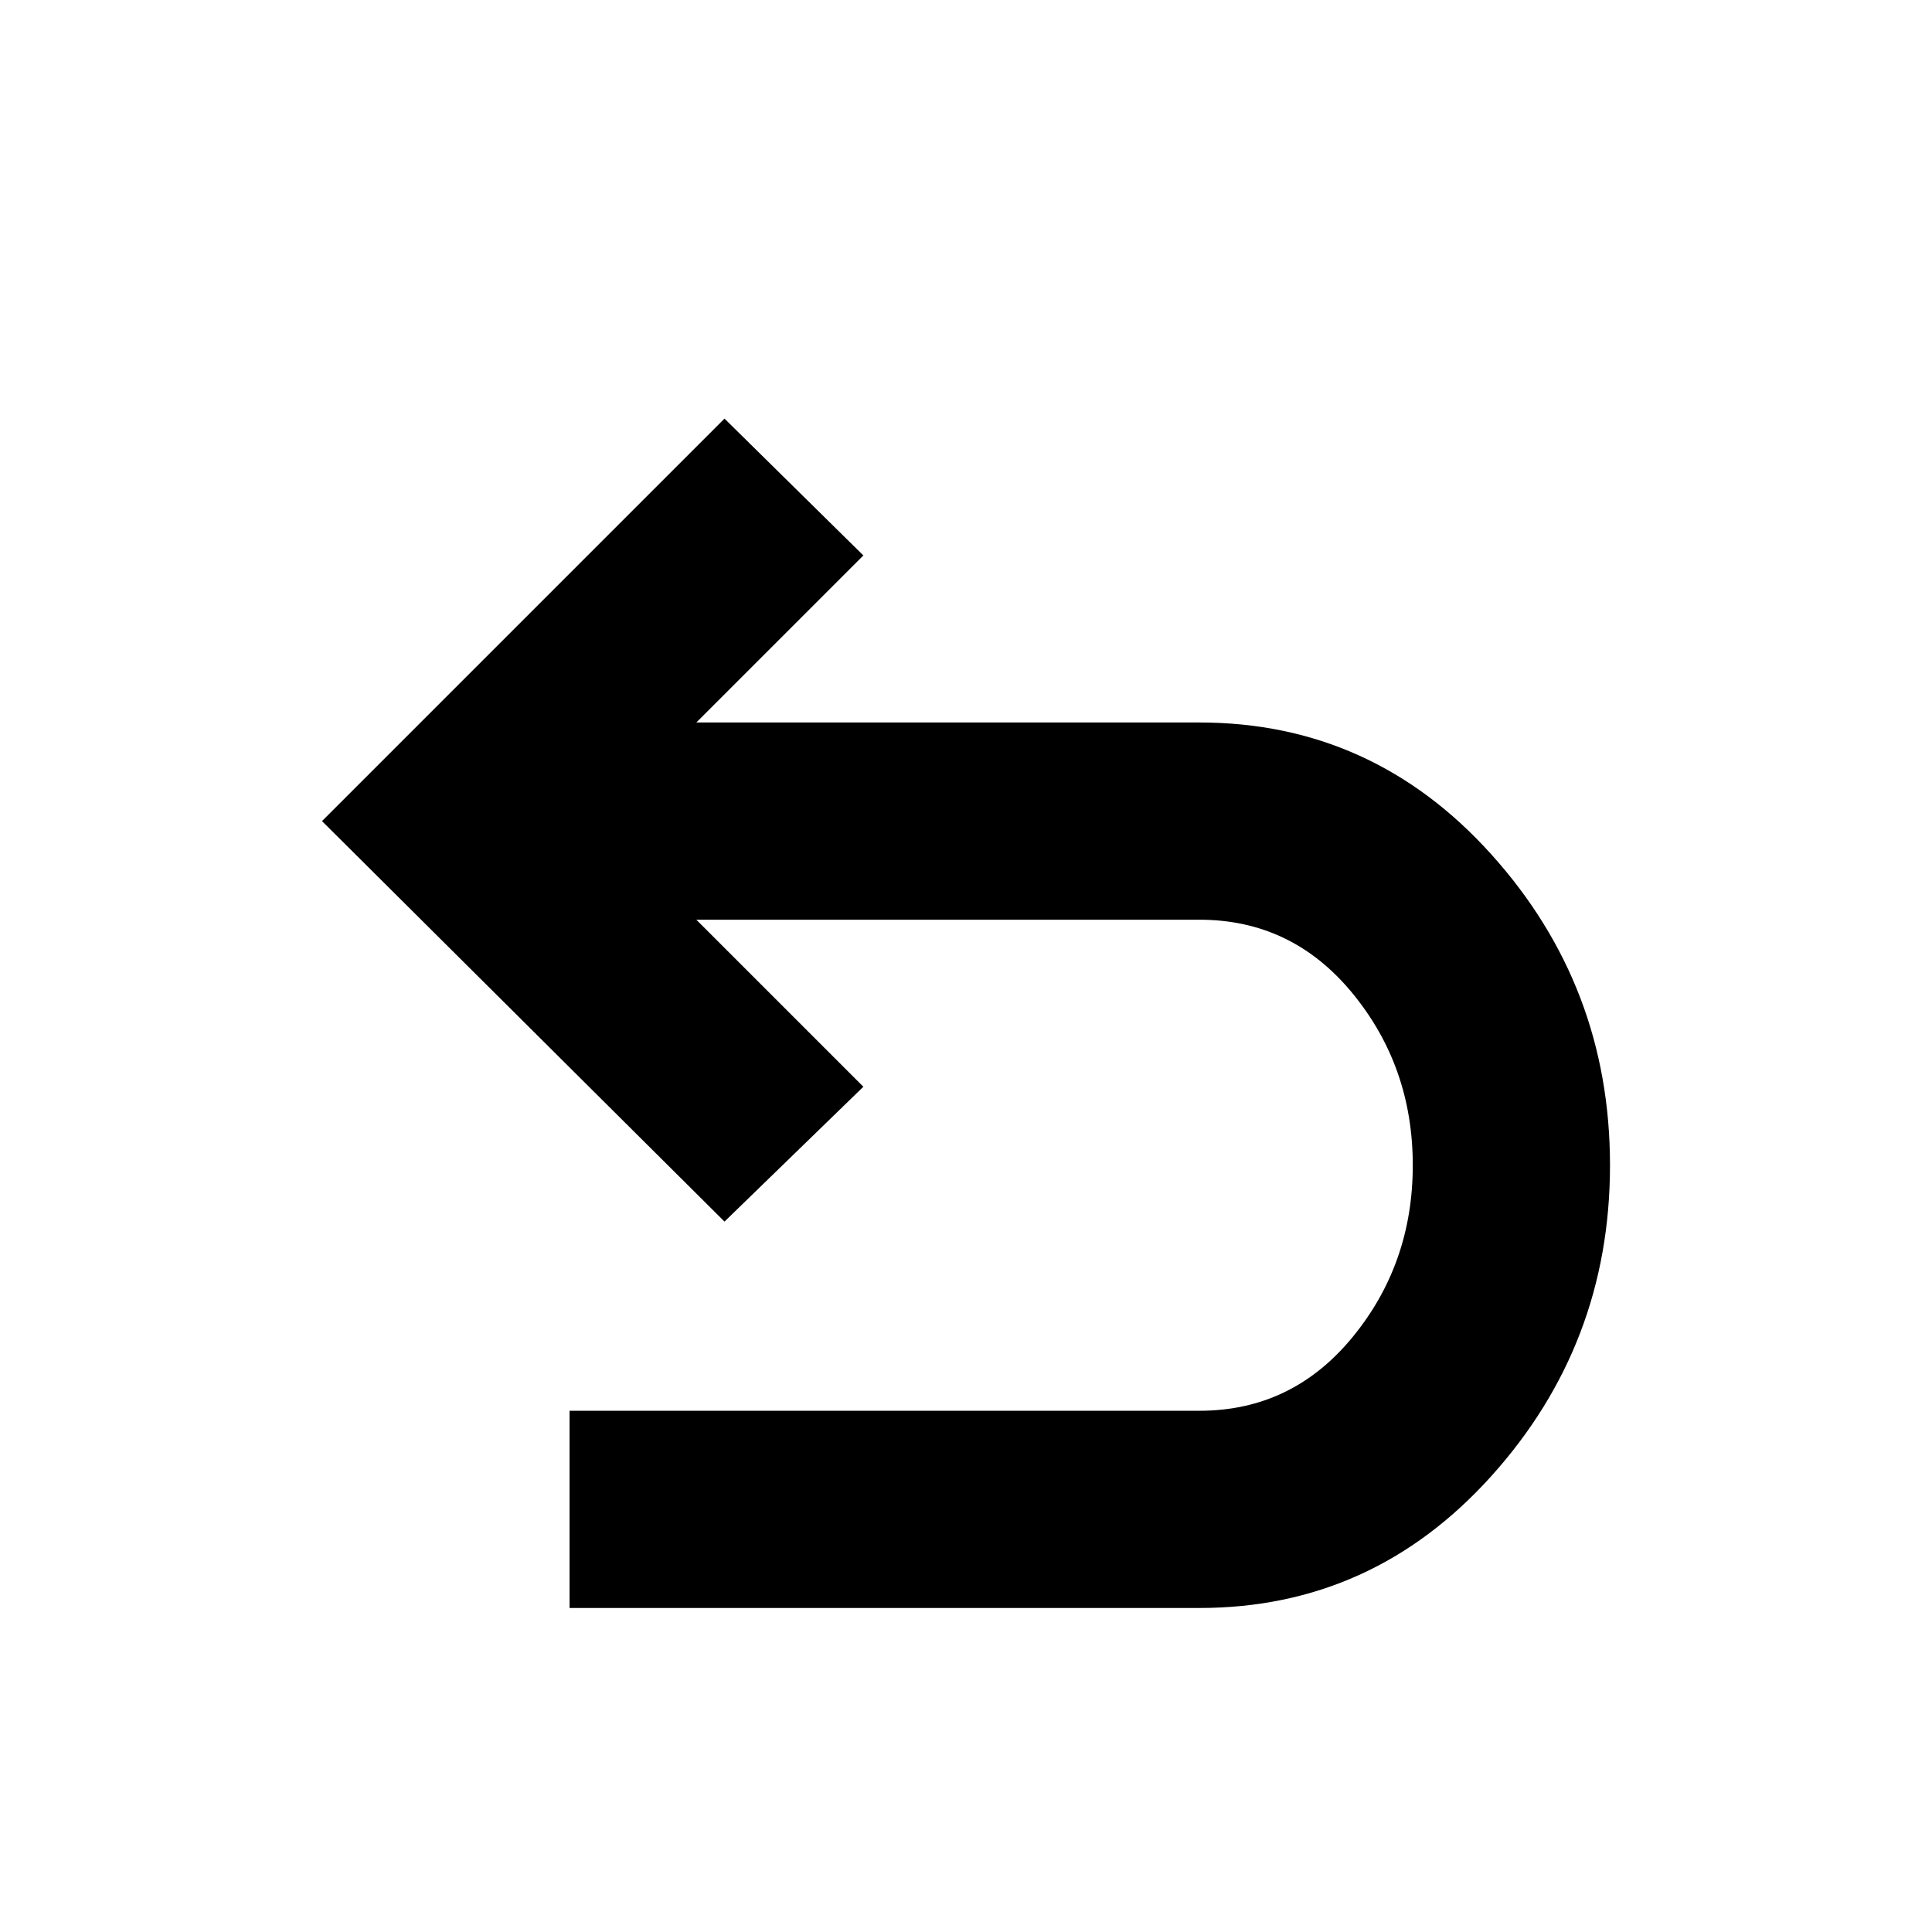 <svg xmlns="http://www.w3.org/2000/svg" height="20" viewBox="0 -960 960 960" width="20"><path d="M283-161v-98h313q46 0 76-36.5t30-85.5q0-49-30-85.5T596-503H346l83 83-69 67-200-199 200-200 69 68-83 83h250q86 0 145 65.5T800-381q0 89-59 154.5T596-161H283Z"/></svg>